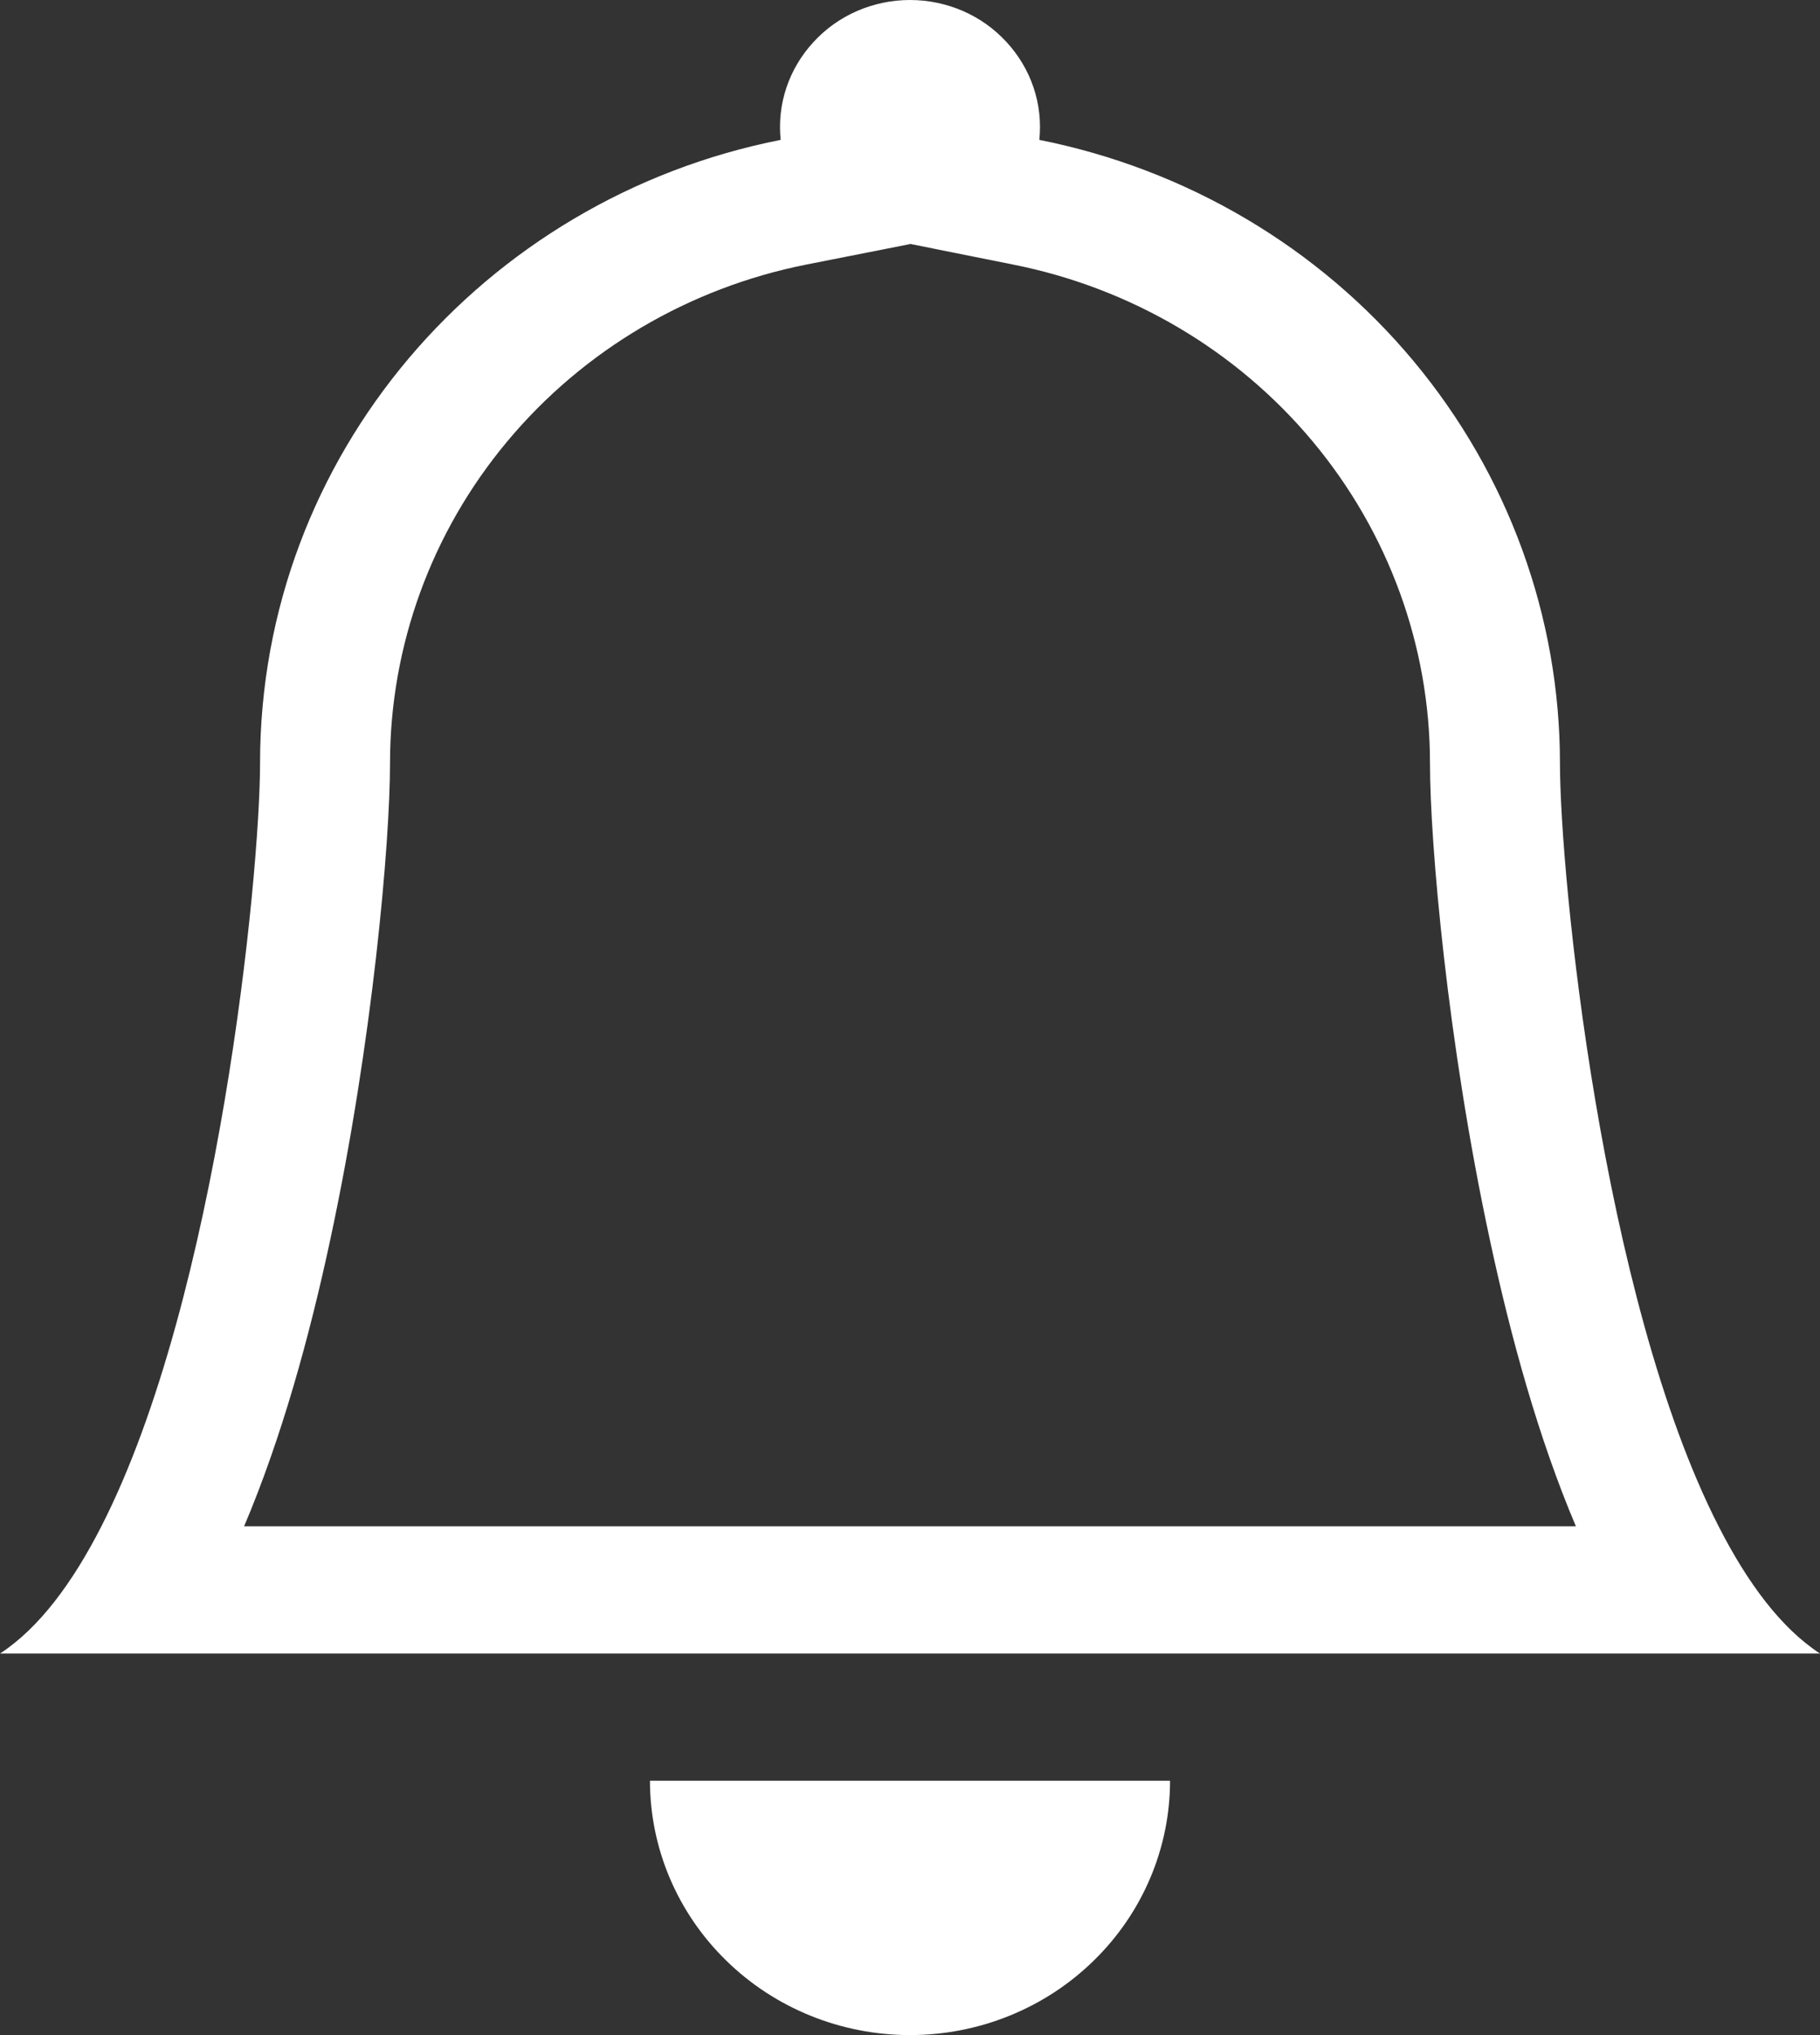<svg width="17" height="19" viewBox="0 0 17 19" fill="none" xmlns="http://www.w3.org/2000/svg">
<rect x="0" y="0" width="17" height="19" fill="#333333" stroke="none"/>
<path d="M8.5 19C9.144 19 9.762 18.75 10.217 18.304C10.673 17.859 10.929 17.255 10.929 16.625H6.071C6.071 17.255 6.327 17.859 6.783 18.304C7.238 18.75 7.856 19 8.5 19ZM8.5 2.279L7.532 2.47C6.434 2.688 5.448 3.271 4.739 4.12C4.03 4.968 3.643 6.03 3.643 7.126C3.643 7.871 3.48 9.734 3.086 11.569C2.891 12.48 2.629 13.429 2.28 14.25H14.72C14.371 13.429 14.11 12.481 13.915 11.569C13.52 9.734 13.357 7.871 13.357 7.126C13.357 6.03 12.969 4.969 12.261 4.121C11.552 3.272 10.565 2.69 9.468 2.471L8.5 2.277V2.279ZM16.053 14.25C16.324 14.781 16.637 15.201 17 15.438H0C0.363 15.201 0.676 14.781 0.947 14.25C2.04 12.113 2.429 8.171 2.429 7.126C2.429 4.252 4.517 1.853 7.292 1.306C7.275 1.141 7.293 0.974 7.346 0.817C7.399 0.659 7.486 0.514 7.6 0.391C7.713 0.268 7.852 0.169 8.007 0.102C8.162 0.035 8.33 0 8.5 0C8.67 0 8.838 0.035 8.993 0.102C9.148 0.169 9.287 0.268 9.4 0.391C9.514 0.514 9.601 0.659 9.654 0.817C9.707 0.974 9.725 1.141 9.708 1.306C11.081 1.579 12.315 2.307 13.201 3.368C14.087 4.429 14.571 5.756 14.571 7.126C14.571 8.171 14.96 12.113 16.053 14.25Z" fill="white"/>
</svg>
